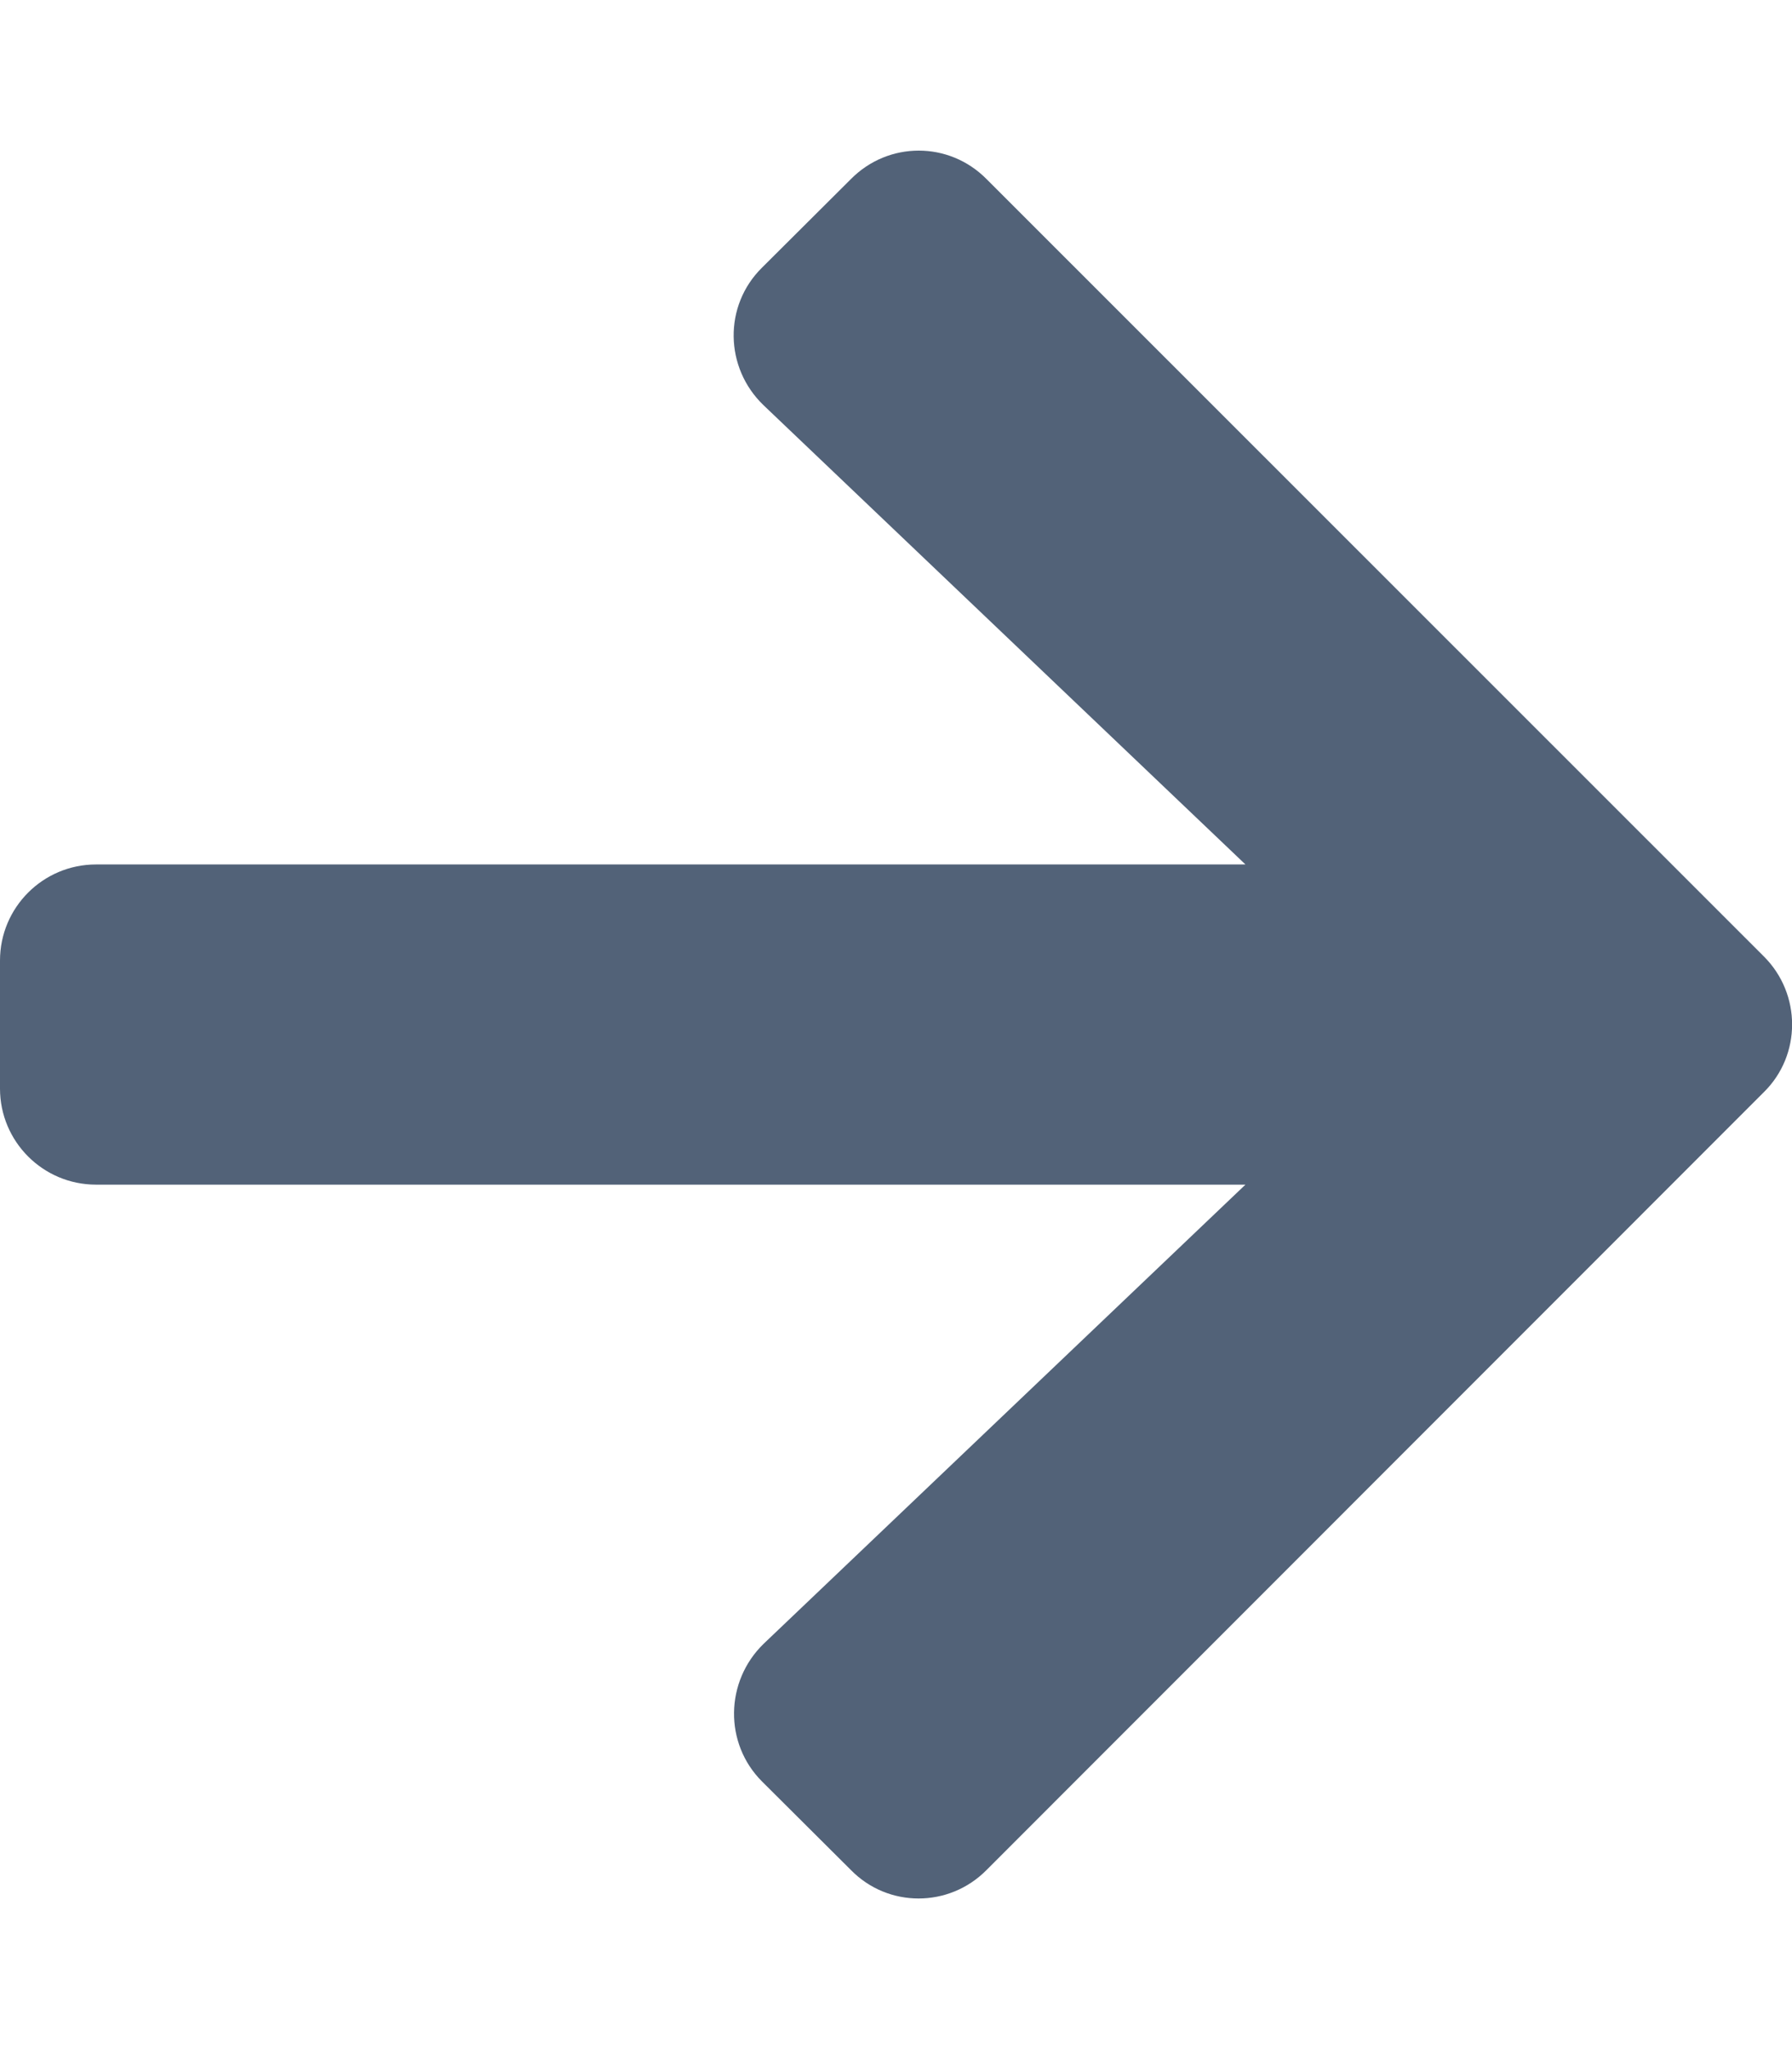 <svg xmlns="http://www.w3.org/2000/svg" xmlns:xlink="http://www.w3.org/1999/xlink" width="14px" height="16px" viewBox="0 0 14 16" version="1.1">
<g>
<path style="fill:#526278;" d="M 5.953 2.09 L 6.648 1.398 C 6.941 1.102 7.414 1.102 7.707 1.398 L 13.781 7.469 C 14.074 7.762 14.074 8.238 13.781 8.527 L 7.707 14.602 C 7.414 14.898 6.938 14.898 6.648 14.602 L 5.953 13.91 C 5.656 13.613 5.664 13.129 5.965 12.836 L 9.73 9.25 L 0.75 9.25 C 0.336 9.25 0 8.914 0 8.5 L 0 7.5 C 0 7.086 0.336 6.75 0.75 6.75 L 9.73 6.75 L 5.965 3.164 C 5.66 2.871 5.652 2.387 5.953 2.09 Z M 5.953 2.09 "/>
</g>
</svg>
